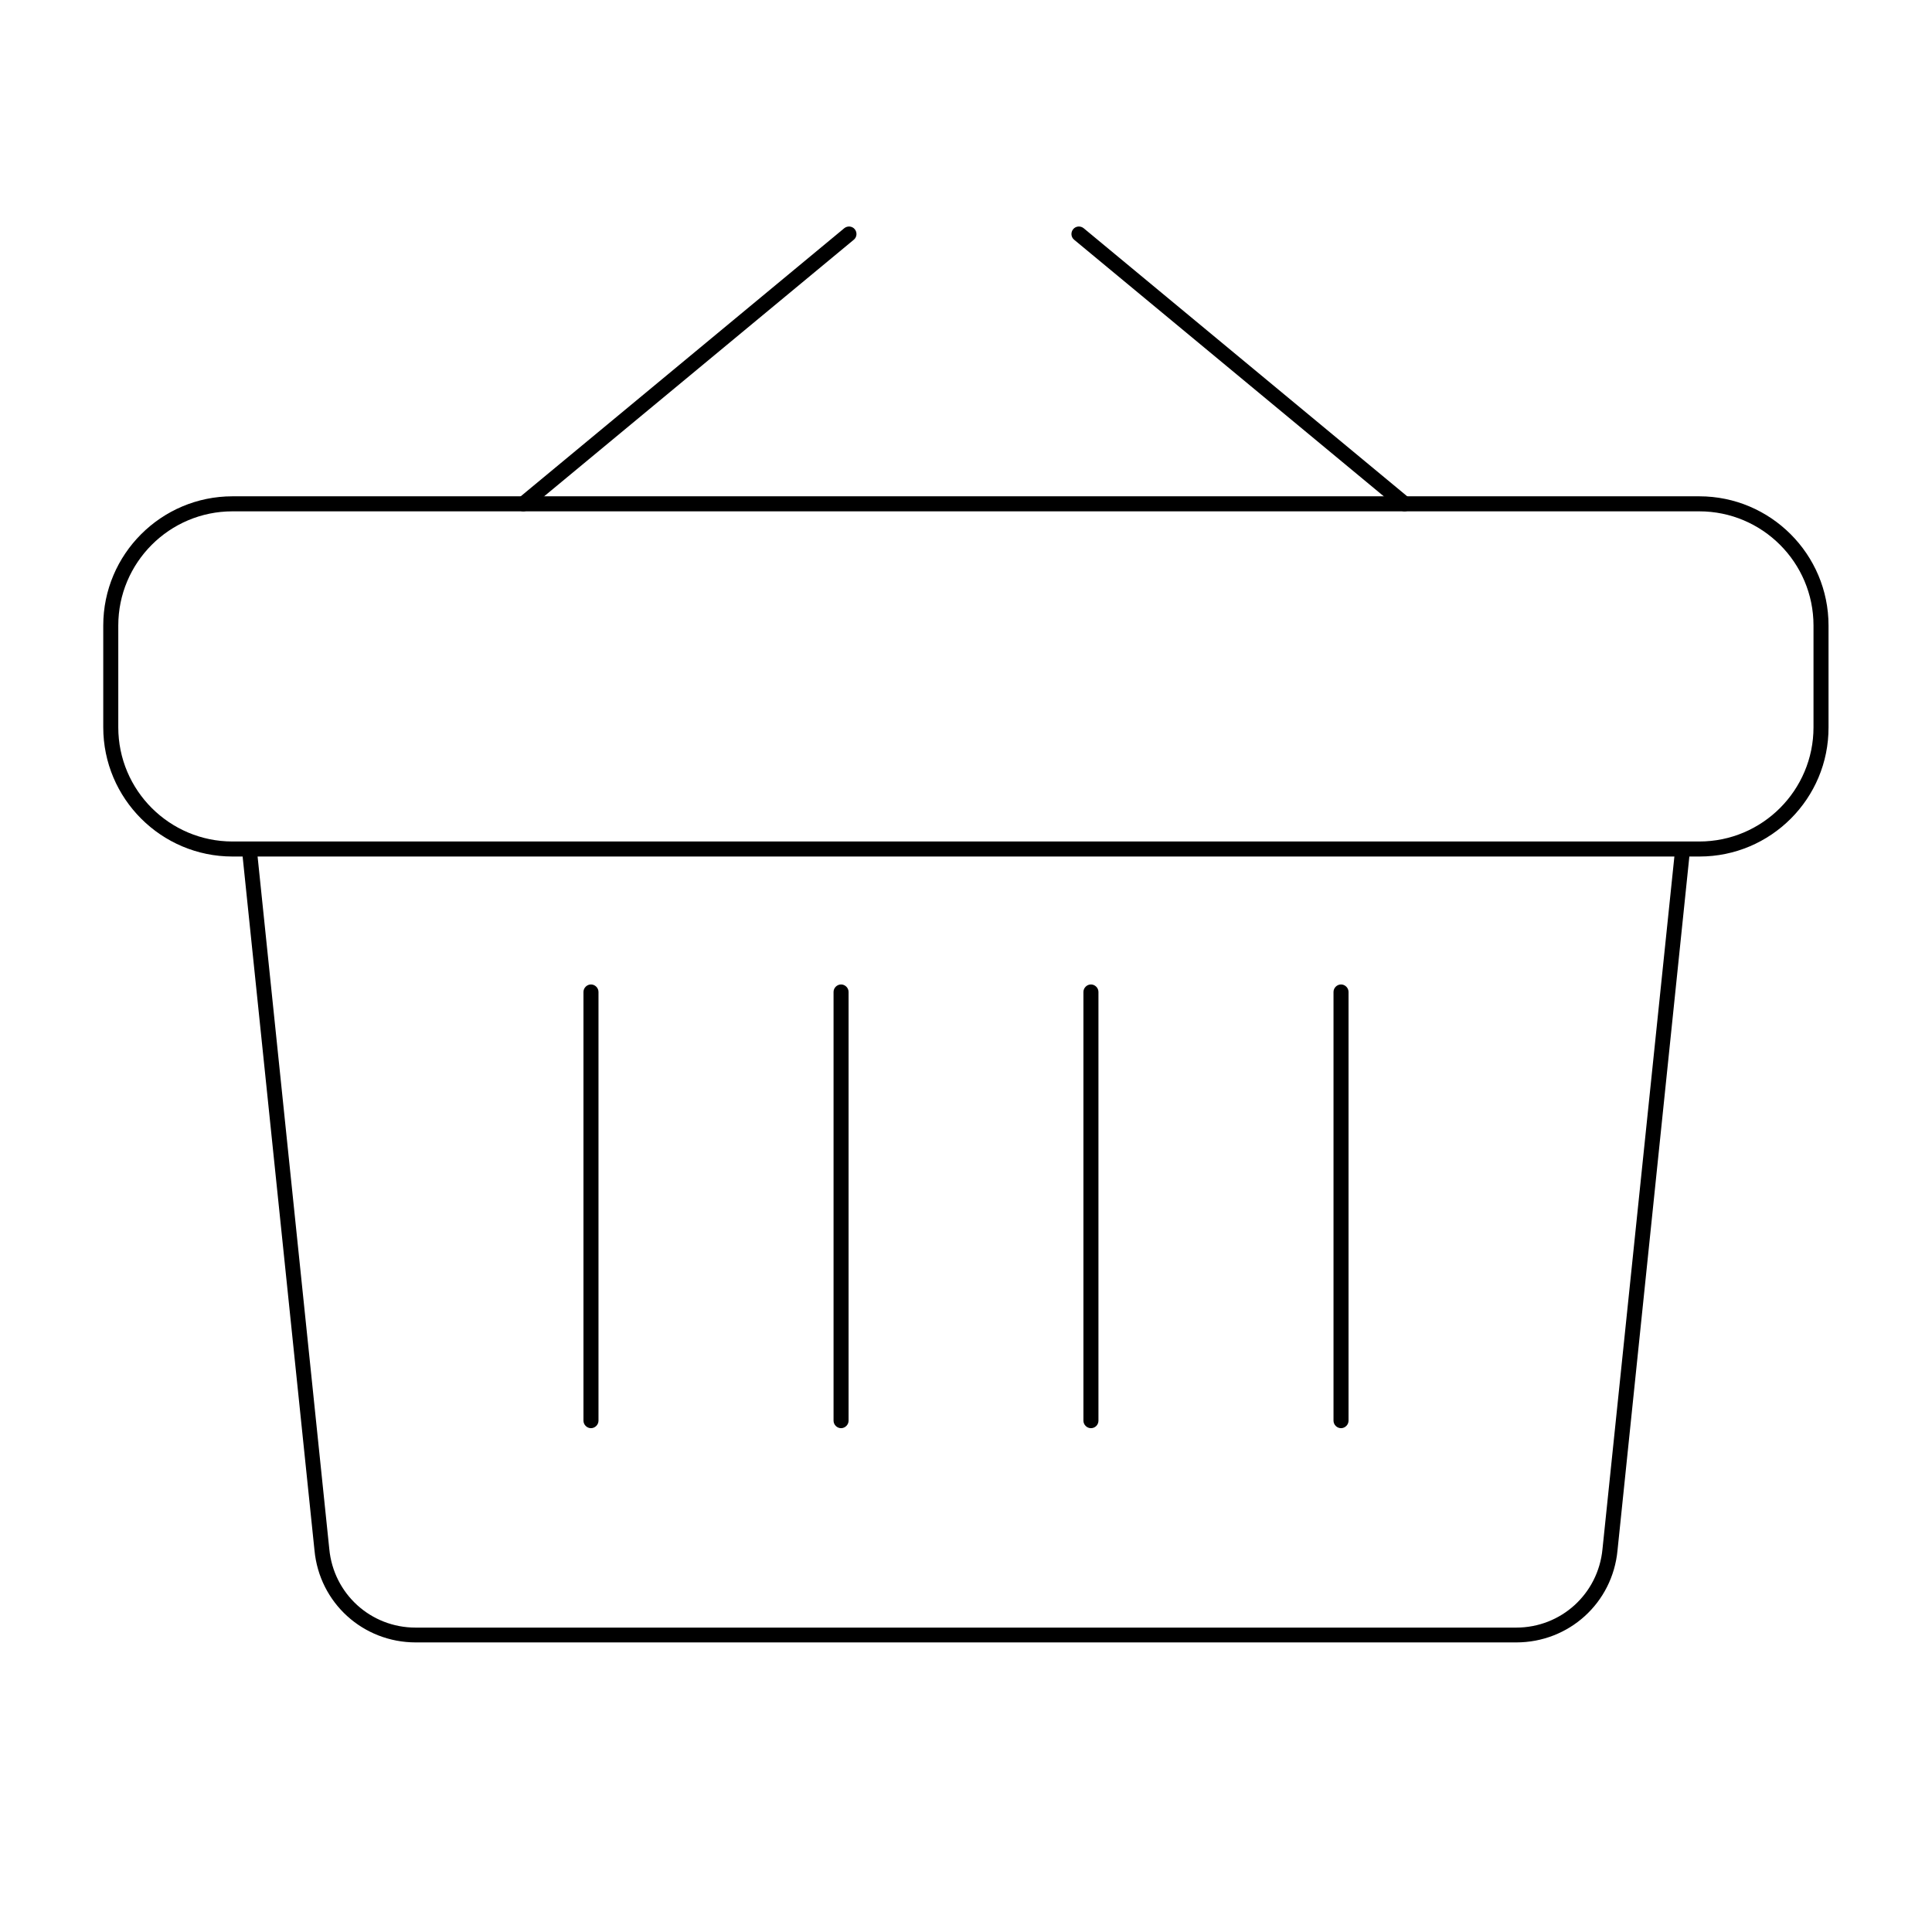 <?xml version="1.0" encoding="utf-8"?>
<!-- Generator: Adobe Illustrator 21.0.0, SVG Export Plug-In . SVG Version: 6.00 Build 0)  -->
<svg version="1.1" id="Layer_1" xmlns="http://www.w3.org/2000/svg" xmlns:xlink="http://www.w3.org/1999/xlink" x="0px" y="0px"
	 viewBox="0 0 900 900" style="enable-background:new 0 0 900 900;" xml:space="preserve">
<style type="text/css">
	.st0{fill:#3C6233;}
</style>
<g>
	<g>
		<path d="M791.7,399H108.3c-33.2,0-60.2-27-60.2-60.2v-47.4c0-33.2,27-60.2,60.2-60.2h683.3c33.2,0,60.2,27,60.2,60.2v47.4
			C851.9,372,824.9,399,791.7,399z M108.3,238.2c-29.4,0-53.2,23.9-53.2,53.2v47.4c0,29.4,23.9,53.2,53.2,53.2h683.3
			c29.4,0,53.2-23.9,53.2-53.2v-47.4c0-29.4-23.9-53.2-53.2-53.2H108.3z"/>
	</g>
	<g>
		<path d="M706.3,765.1H193.7c-24.6,0-44.9-18.4-47.2-42.9l-33.6-324.4c-0.2-1.9,1.2-3.6,3.1-3.8c1.9-0.2,3.6,1.2,3.8,3.1
			l33.6,324.5c2,20.9,19.3,36.6,40.2,36.6h512.7c20.9,0,38.2-15.7,40.2-36.6L780.2,397c0.2-1.9,1.9-3.3,3.8-3.1s3.3,1.9,3.1,3.8
			l-33.6,324.5C751.2,746.7,730.9,765.1,706.3,765.1z"/>
	</g>
	<g>
		<path d="M275.3,665.3c-1.9,0-3.5-1.6-3.5-3.5V462.1c0-1.9,1.6-3.5,3.5-3.5s3.5,1.6,3.5,3.5v199.7
			C278.8,663.7,277.2,665.3,275.3,665.3z"/>
	</g>
	<g>
		<path d="M391.8,665.3c-1.9,0-3.5-1.6-3.5-3.5V462.1c0-1.9,1.6-3.5,3.5-3.5s3.5,1.6,3.5,3.5v199.7
			C395.3,663.7,393.7,665.3,391.8,665.3z"/>
	</g>
	<g>
		<path d="M508.2,665.3c-1.9,0-3.5-1.6-3.5-3.5V462.1c0-1.9,1.6-3.5,3.5-3.5s3.5,1.6,3.5,3.5v199.7
			C511.7,663.7,510.2,665.3,508.2,665.3z"/>
	</g>
	<g>
		<path d="M624.7,665.3c-1.9,0-3.5-1.6-3.5-3.5V462.1c0-1.9,1.6-3.5,3.5-3.5s3.5,1.6,3.5,3.5v199.7
			C628.2,663.7,626.6,665.3,624.7,665.3z"/>
	</g>
	<g>
		<path d="M243.8,238.2c-1,0-2-0.4-2.7-1.3c-1.2-1.5-1-3.7,0.5-4.9l151.7-125.7c1.5-1.2,3.7-1,4.9,0.5c1.2,1.5,1,3.7-0.5,4.9
			L246,237.4C245.4,237.9,244.6,238.2,243.8,238.2z"/>
	</g>
	<g>
		<path d="M654.3,238.2c-0.8,0-1.6-0.3-2.2-0.8L500.4,111.7c-1.5-1.2-1.7-3.4-0.5-4.9s3.4-1.7,4.9-0.5L656.5,232
			c1.5,1.2,1.7,3.4,0.5,4.9C656.3,237.8,655.3,238.2,654.3,238.2z"/>
	</g>
</g>
<g>
	<g>
		<path class="st0" d="M-156.7,378.9h-151c-9.7,0-17.6-7.9-17.6-17.6v-6.4c0-9.7,7.9-17.6,17.6-17.6h151c9.7,0,17.6,7.9,17.6,17.6
			v6.4C-139.2,371-147,378.9-156.7,378.9z M-307.7,342.3c-6.9,0-12.6,5.6-12.6,12.6v6.4c0,6.9,5.6,12.6,12.6,12.6h151
			c6.9,0,12.6-5.6,12.6-12.6v-6.4c0-6.9-5.6-12.6-12.6-12.6H-307.7z"/>
	</g>
	<g>
		<path class="st0" d="M-173.9,462.1h-116.6c-6.5,0-11.8-4.9-12.4-11.3l-7.6-73.7l4.9-0.5l7.6,73.8c0.4,3.9,3.6,6.8,7.5,6.8h116.6
			c3.9,0,7.1-2.9,7.5-6.8l7.6-73.8l4.9,0.5l-7.6,73.8C-162.1,457.3-167.5,462.1-173.9,462.1z"/>
	</g>
	<g>
		<rect x="-274.4" y="391.5" class="st0" width="5" height="45.4"/>
	</g>
	<g>
		<rect x="-247.9" y="391.5" class="st0" width="5" height="45.4"/>
	</g>
	<g>
		<rect x="-221.5" y="391.5" class="st0" width="5" height="45.4"/>
	</g>
	<g>
		<rect x="-195" y="391.5" class="st0" width="5" height="45.4"/>
	</g>
	<g>
		
			<rect x="-284.3" y="323" transform="matrix(0.77 -0.638 0.638 0.77 -268.034 -92.25)" class="st0" width="44.8" height="5"/>
	</g>
	<g>
		
			<rect x="-205.5" y="303.1" transform="matrix(0.638 -0.77 0.77 0.638 -324.073 -38.538)" class="st0" width="5" height="44.8"/>
	</g>
</g>
</svg>
